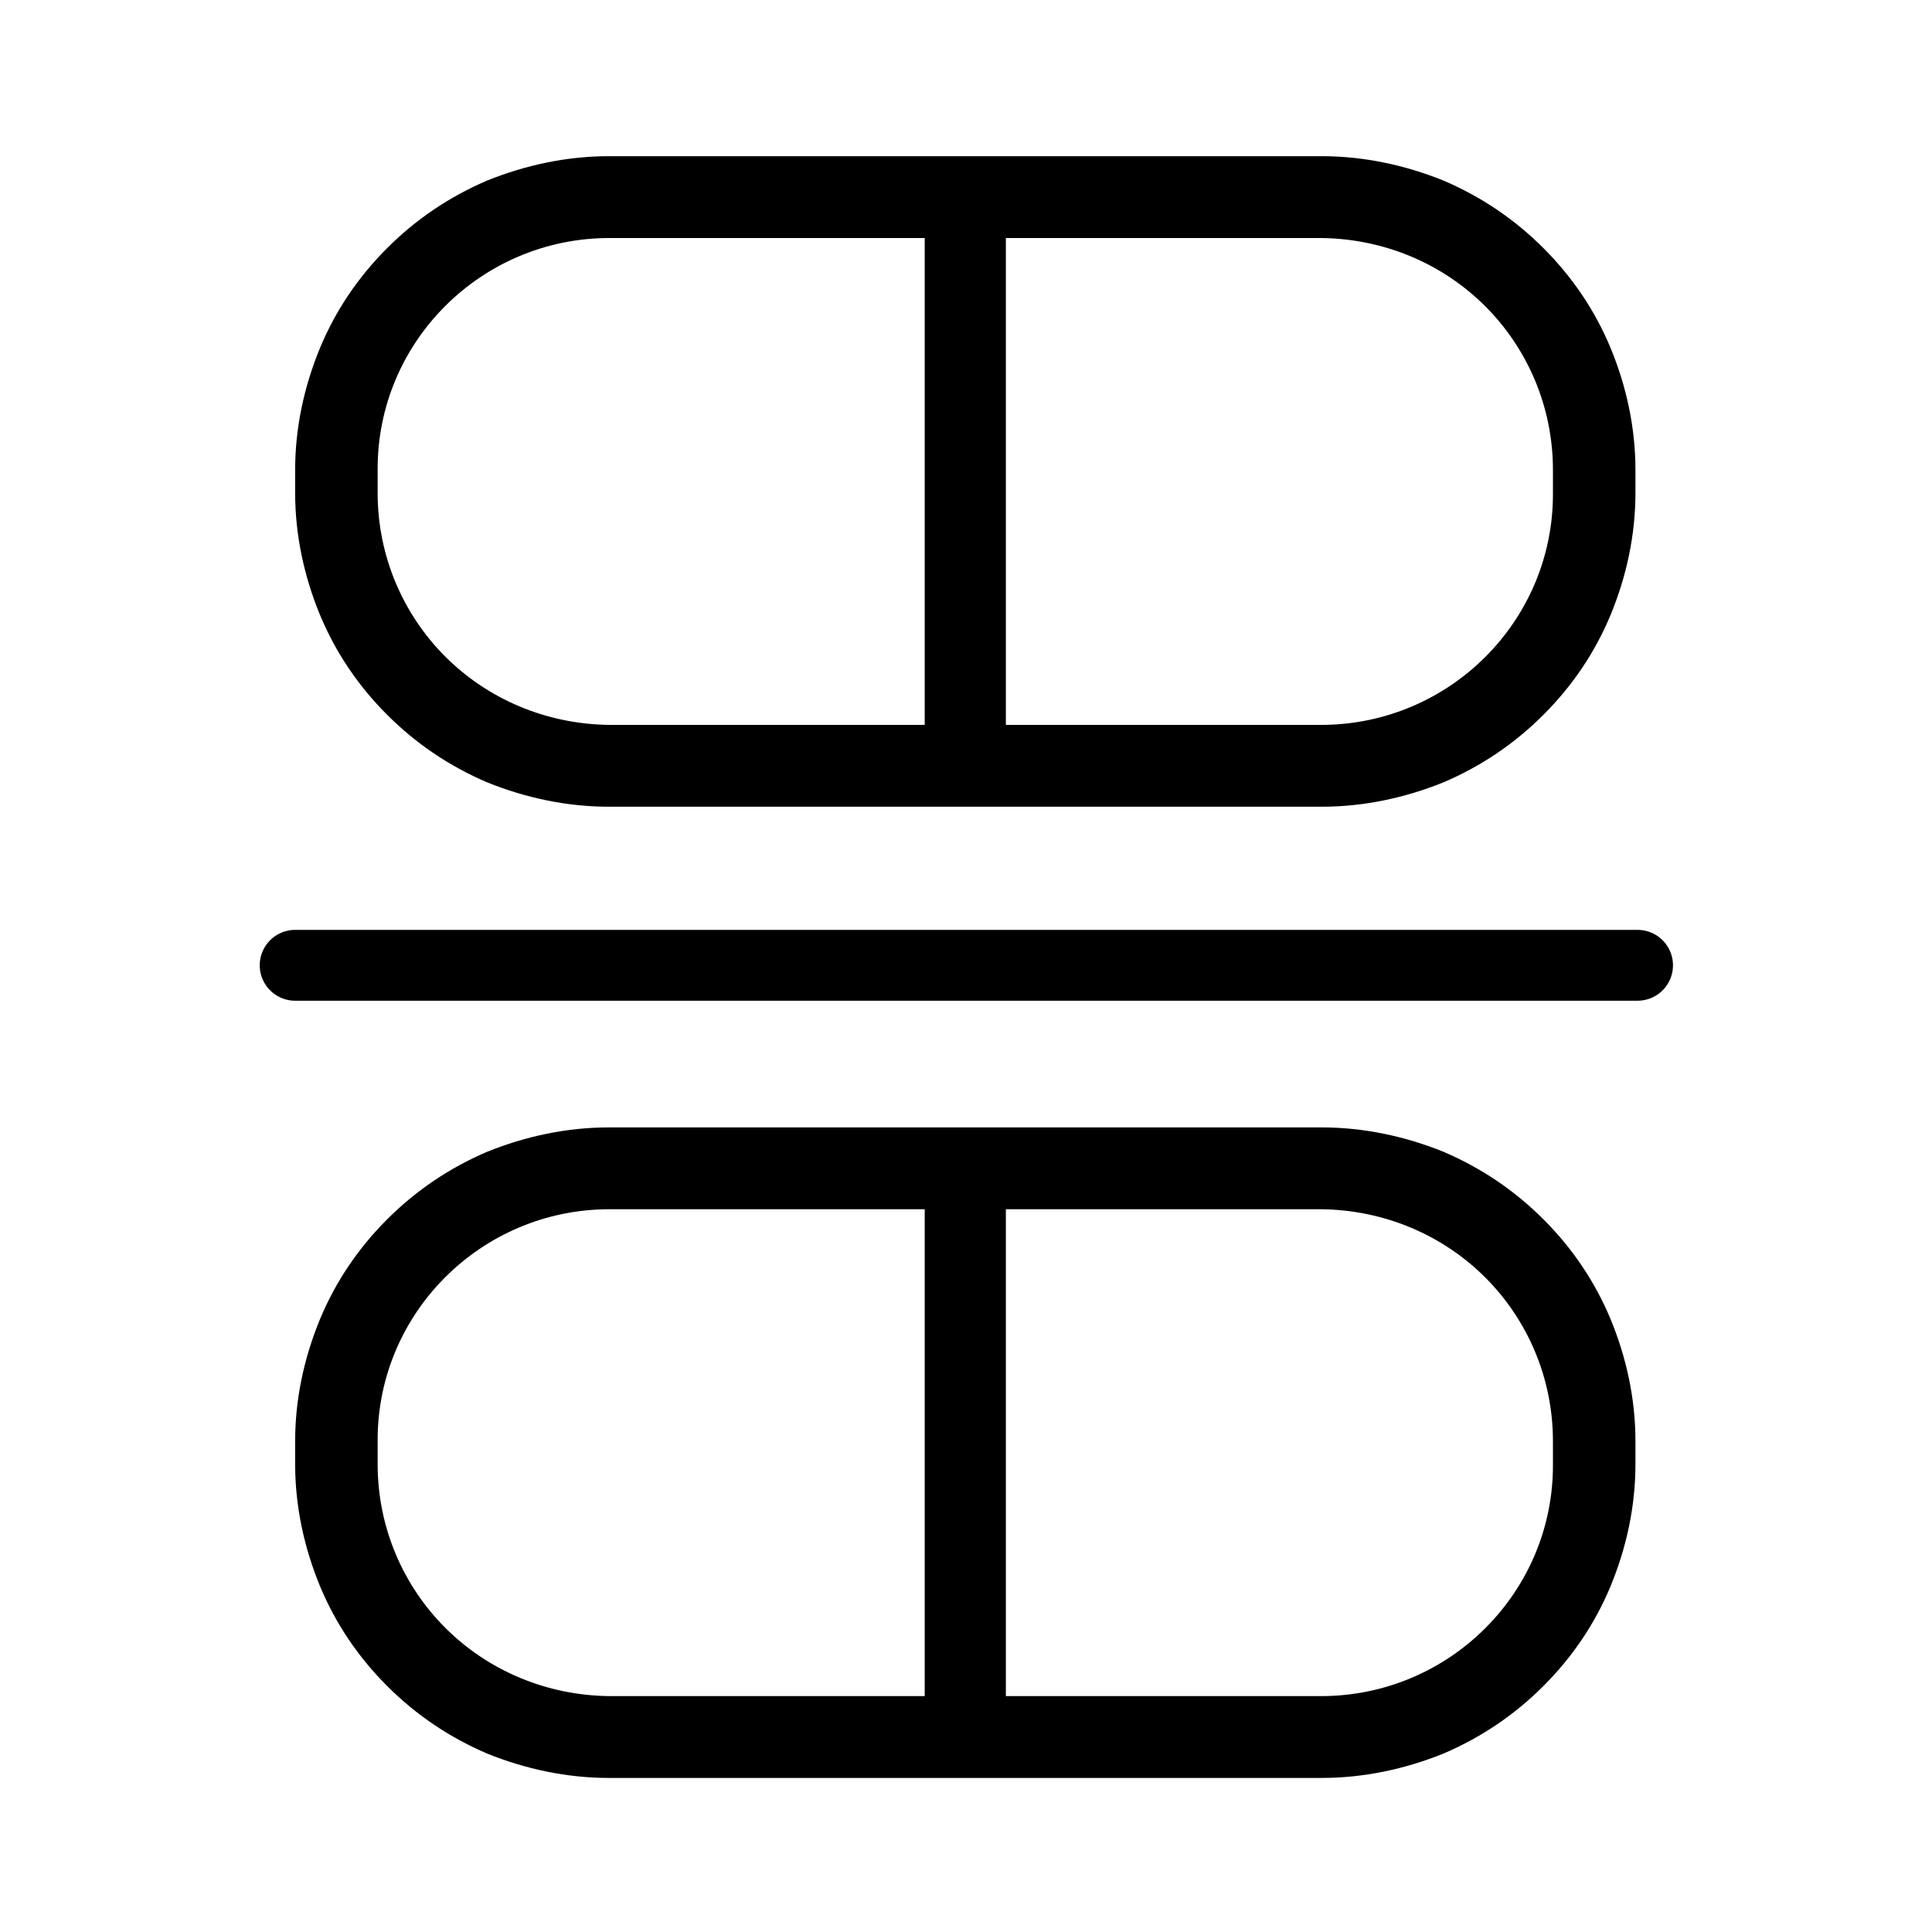 <?xml version="1.0" encoding="UTF-8"?>
<!DOCTYPE svg PUBLIC "-//W3C//DTD SVG 1.1//EN" "http://www.w3.org/Graphics/SVG/1.1/DTD/svg11.dtd">
<svg version="1.1" xmlns="http://www.w3.org/2000/svg" xmlns:xlink="http://www.w3.org/1999/xlink" width="24" height="24"  xml:space="preserve" id="group_Icon">
    <!-- Generated by PaintCode - http://www.paintcodeapp.com -->
    <g id="group_Icon-group2" clip-path="url(#group_Icon-rectangle)" transform="translate(1, 1) scale(0.88, 0.88)" >
        <clipPath id="group_Icon-rectangle">
            <rect x="0" y="-25" width="25" height="25"  transform="translate(0, 25)" />
        </clipPath>
        <g id="group_Icon-group">
            <path id="group_Icon-bezier3" stroke="rgb(0, 0, 0)" stroke-width="1" stroke-linecap="round" stroke-miterlimit="10" fill="none" d="M 3.03,12.49 L 21.98,12.49" />
            <g id="group_Icon-group3" transform="translate(12.49, 5.66) rotate(45) scale(1.35, 1.35)" >
                <path id="group_Icon-bezier" stroke="none" fill="rgb(0, 0, 0)" d="M 5.04,-4.87 L 4.87,-5.04 C 4.56,-5.35 4.19,-5.59 3.78,-5.76 3.39,-5.92 2.98,-6 2.55,-6 2.12,-6 1.71,-5.92 1.31,-5.76 0.91,-5.59 0.54,-5.35 0.23,-5.04 L -5.04,0.23 C -5.35,0.54 -5.59,0.91 -5.76,1.31 -5.92,1.71 -6,2.12 -6,2.55 -6,2.98 -5.92,3.39 -5.76,3.78 -5.59,4.19 -5.35,4.56 -5.04,4.87 L -4.87,5.04 C -4.56,5.35 -4.19,5.59 -3.78,5.76 -3.39,5.92 -2.98,6 -2.55,6 -2.12,6 -1.71,5.92 -1.31,5.76 -0.91,5.59 -0.54,5.35 -0.23,5.04 L 5.04,-0.23 C 5.35,-0.54 5.59,-0.91 5.76,-1.31 5.92,-1.71 6,-2.12 6,-2.55 6,-2.98 5.92,-3.39 5.76,-3.78 5.59,-4.19 5.35,-4.56 5.04,-4.87 Z M -0.83,4.43 C -1.31,4.9 -1.93,5.14 -2.55,5.14 -3.17,5.14 -3.79,4.9 -4.26,4.43 L -4.43,4.26 C -5.38,3.32 -5.38,1.78 -4.43,0.83 L -2.1,-1.5 1.5,2.1 -0.83,4.43 Z M 4.43,-0.83 L 2.1,1.5 -1.5,-2.1 0.83,-4.43 C 1.31,-4.9 1.93,-5.14 2.55,-5.14 3.17,-5.14 3.79,-4.9 4.26,-4.43 L 4.43,-4.26 C 5.38,-3.32 5.38,-1.78 4.43,-0.83 Z M 4.43,-0.83" />
            </g>
            <g id="group_Icon-group4" transform="translate(12.49, 19.37) rotate(45) scale(1.35, 1.35)" >
                <path id="group_Icon-bezier2" stroke="none" fill="rgb(0, 0, 0)" d="M 5.04,-4.87 L 4.87,-5.04 C 4.56,-5.35 4.19,-5.59 3.78,-5.76 3.39,-5.92 2.98,-6 2.55,-6 2.12,-6 1.71,-5.92 1.31,-5.76 0.91,-5.59 0.54,-5.35 0.23,-5.04 L -5.04,0.23 C -5.35,0.54 -5.59,0.91 -5.76,1.31 -5.92,1.71 -6,2.12 -6,2.55 -6,2.98 -5.92,3.39 -5.76,3.78 -5.59,4.19 -5.35,4.56 -5.04,4.87 L -4.87,5.04 C -4.56,5.35 -4.19,5.59 -3.78,5.76 -3.39,5.92 -2.98,6 -2.55,6 -2.12,6 -1.71,5.92 -1.31,5.76 -0.91,5.59 -0.54,5.35 -0.23,5.04 L 5.04,-0.23 C 5.35,-0.54 5.59,-0.91 5.76,-1.31 5.92,-1.71 6,-2.12 6,-2.55 6,-2.98 5.92,-3.39 5.76,-3.78 5.59,-4.19 5.35,-4.56 5.04,-4.87 Z M -0.83,4.43 C -1.31,4.9 -1.93,5.14 -2.55,5.14 -3.17,5.14 -3.79,4.9 -4.26,4.43 L -4.43,4.26 C -5.38,3.32 -5.38,1.78 -4.43,0.83 L -2.1,-1.5 1.5,2.1 -0.83,4.43 Z M 4.43,-0.83 L 2.1,1.5 -1.5,-2.1 0.83,-4.43 C 1.31,-4.9 1.93,-5.14 2.55,-5.14 3.17,-5.14 3.79,-4.9 4.26,-4.43 L 4.43,-4.26 C 5.38,-3.32 5.38,-1.78 4.43,-0.83 Z M 4.43,-0.83" />
            </g>
        </g>
    </g>
</svg>
